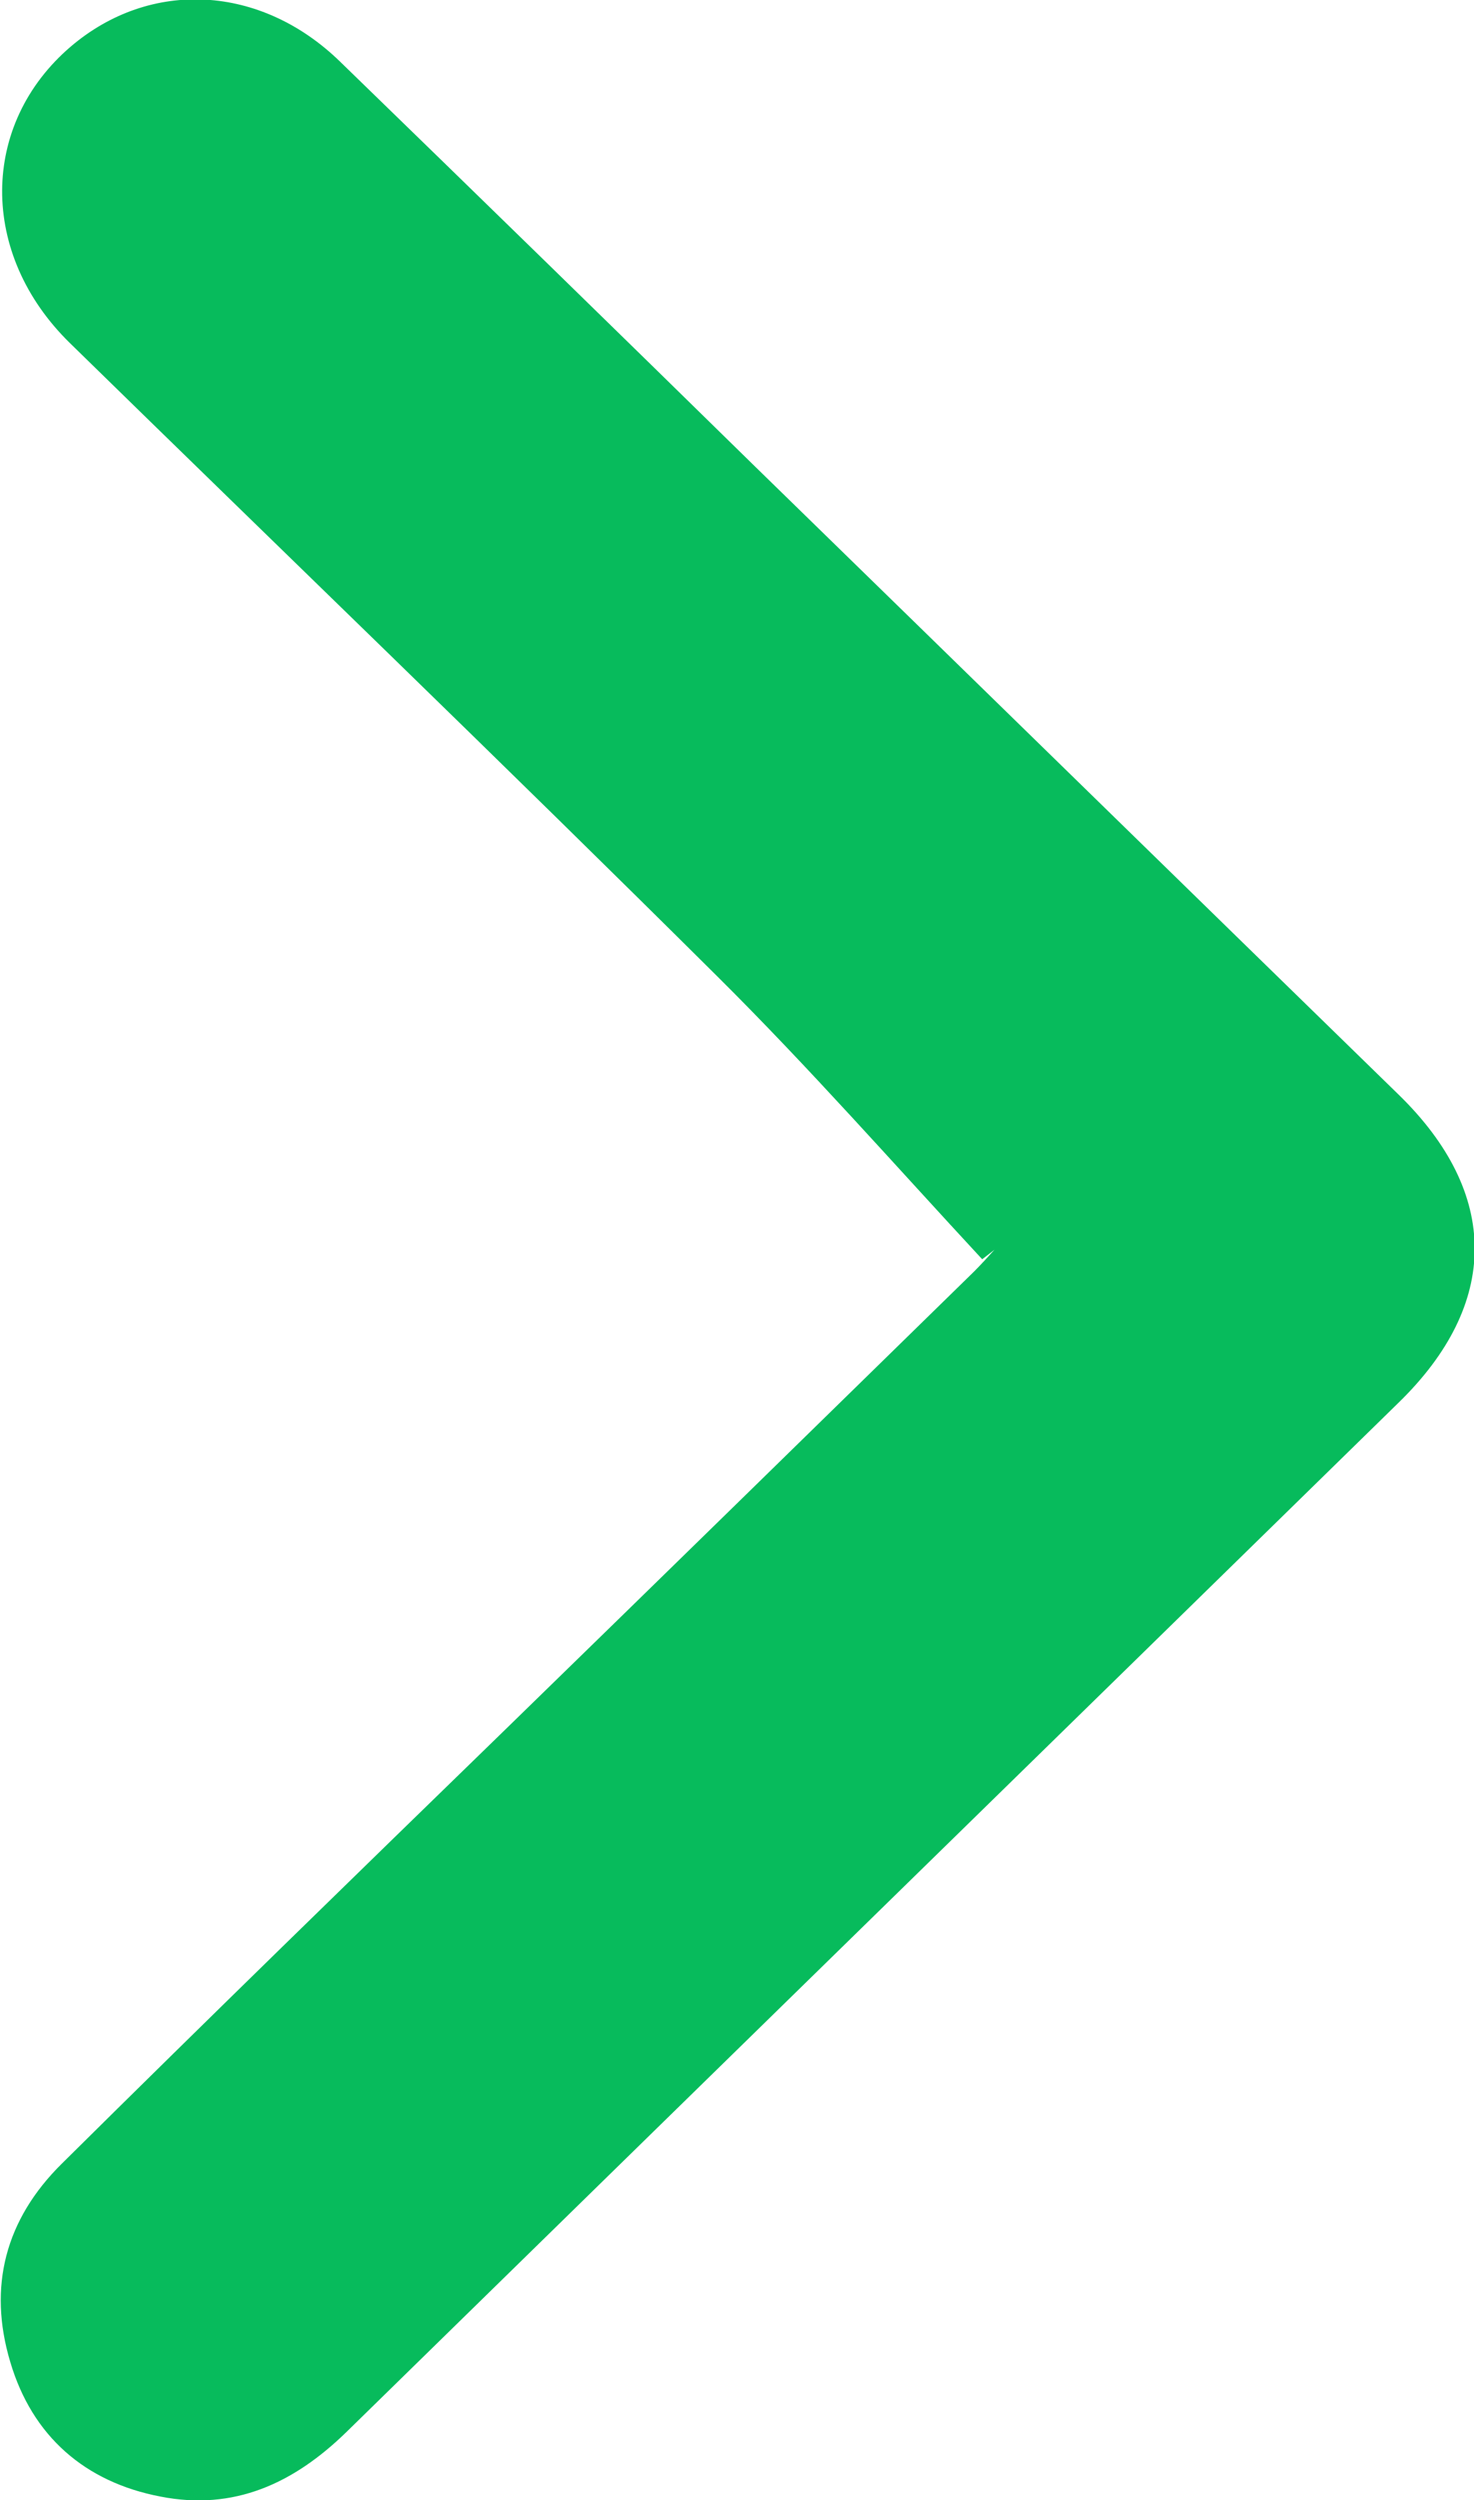 <?xml version="1.0" encoding="utf-8"?>
<!-- Generator: Adobe Illustrator 26.0.3, SVG Export Plug-In . SVG Version: 6.00 Build 0)  -->
<svg version="1.1" id="Слой_1" xmlns="http://www.w3.org/2000/svg" xmlns:xlink="http://www.w3.org/1999/xlink" x="0px" y="0px"
	 viewBox="0 0 214.9 364.3" style="enable-background:new 0 0 214.9 364.3;" xml:space="preserve">
<style type="text/css">
	.st0{fill:#07BB5C;}
</style>
<path class="st0" d="M143.2,183.5c-12.8-13.8-25.2-27.9-38.6-41.2c-31.2-31-62.9-61.5-94.4-92.3C-3.1,37-2.9,18.1,10.3,6.8
	C21.9-3.1,38-2.3,49.6,9C69.8,28.6,90,48.3,110.1,68c31.3,30.5,62.5,61,93.8,91.5c14.8,14.4,14.8,30.5,0,44.9
	c-51.1,50-102.3,100-153.4,150c-7.7,7.5-16.4,11.5-27.1,9.4c-11-2.1-18.7-8.8-21.9-19.6c-3.3-11-0.7-20.8,7.5-28.9
	c21.4-21.2,43-42.2,64.7-63.3c22.8-22.2,45.6-44.5,68.3-66.7c1-1,2-2.1,3-3.2L143.2,183.5z"/>
</svg>
